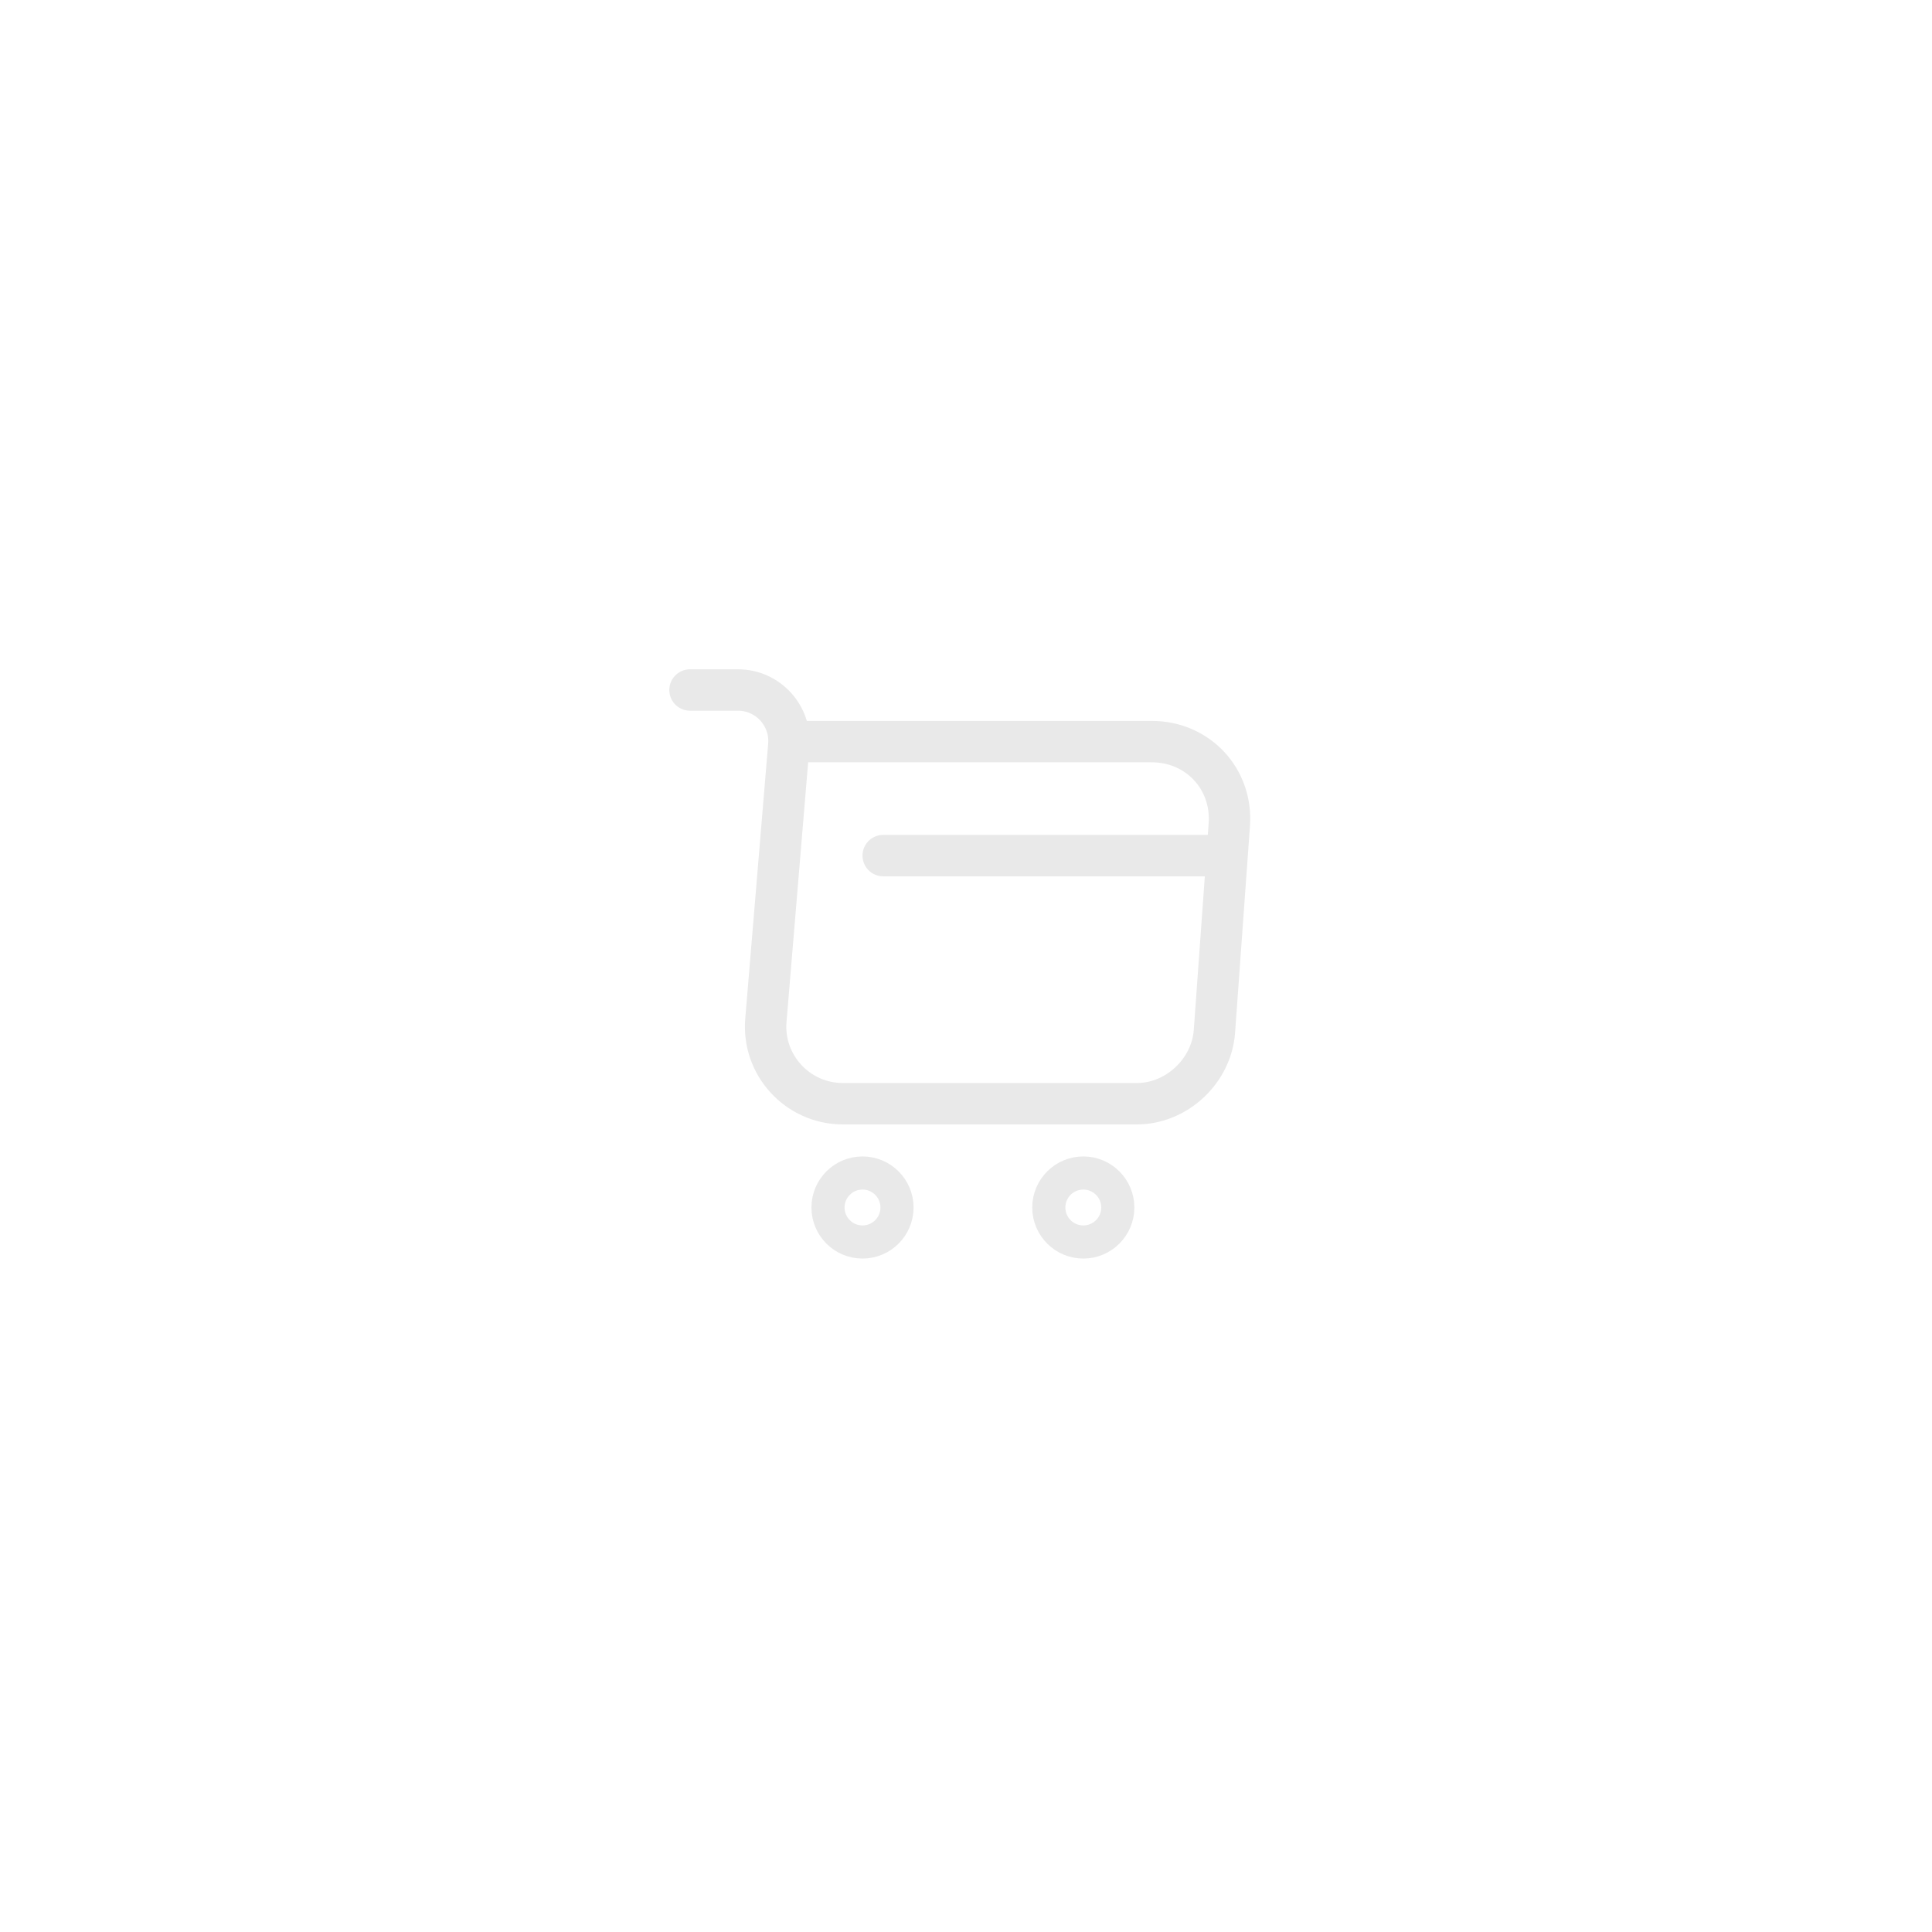 <svg width="70" height="70" viewBox="0 0 70 70" fill="none" xmlns="http://www.w3.org/2000/svg">
<path d="M25 25H26.74C27.82 25 28.67 25.93 28.58 27L27.75 36.96C27.61 38.59 28.9 39.99 30.54 39.99H41.19C42.63 39.99 43.89 38.81 44 37.38L44.54 29.88C44.66 28.22 43.4 26.87 41.73 26.87H28.82" stroke="#E9E9E9" stroke-width="1.5" stroke-miterlimit="10" stroke-linecap="round" stroke-linejoin="round"/>
<path d="M39.25 45C39.94 45 40.5 44.44 40.5 43.75C40.5 43.06 39.94 42.5 39.25 42.5C38.56 42.5 38 43.06 38 43.75C38 44.44 38.56 45 39.25 45Z" stroke="#E9E9E9" stroke-width="1.2" stroke-miterlimit="10" stroke-linecap="round" stroke-linejoin="round"/>
<path d="M31.25 45C31.94 45 32.5 44.44 32.5 43.75C32.5 43.06 31.94 42.5 31.25 42.5C30.56 42.5 30 43.06 30 43.75C30 44.44 30.56 45 31.25 45Z" stroke="#E9E9E9" stroke-width="1.2" stroke-miterlimit="10" stroke-linecap="round" stroke-linejoin="round"/>
<path d="M32 31H44" stroke="#E9E9E9" stroke-width="1.5" stroke-miterlimit="10" stroke-linecap="round" stroke-linejoin="round"/>
</svg>
